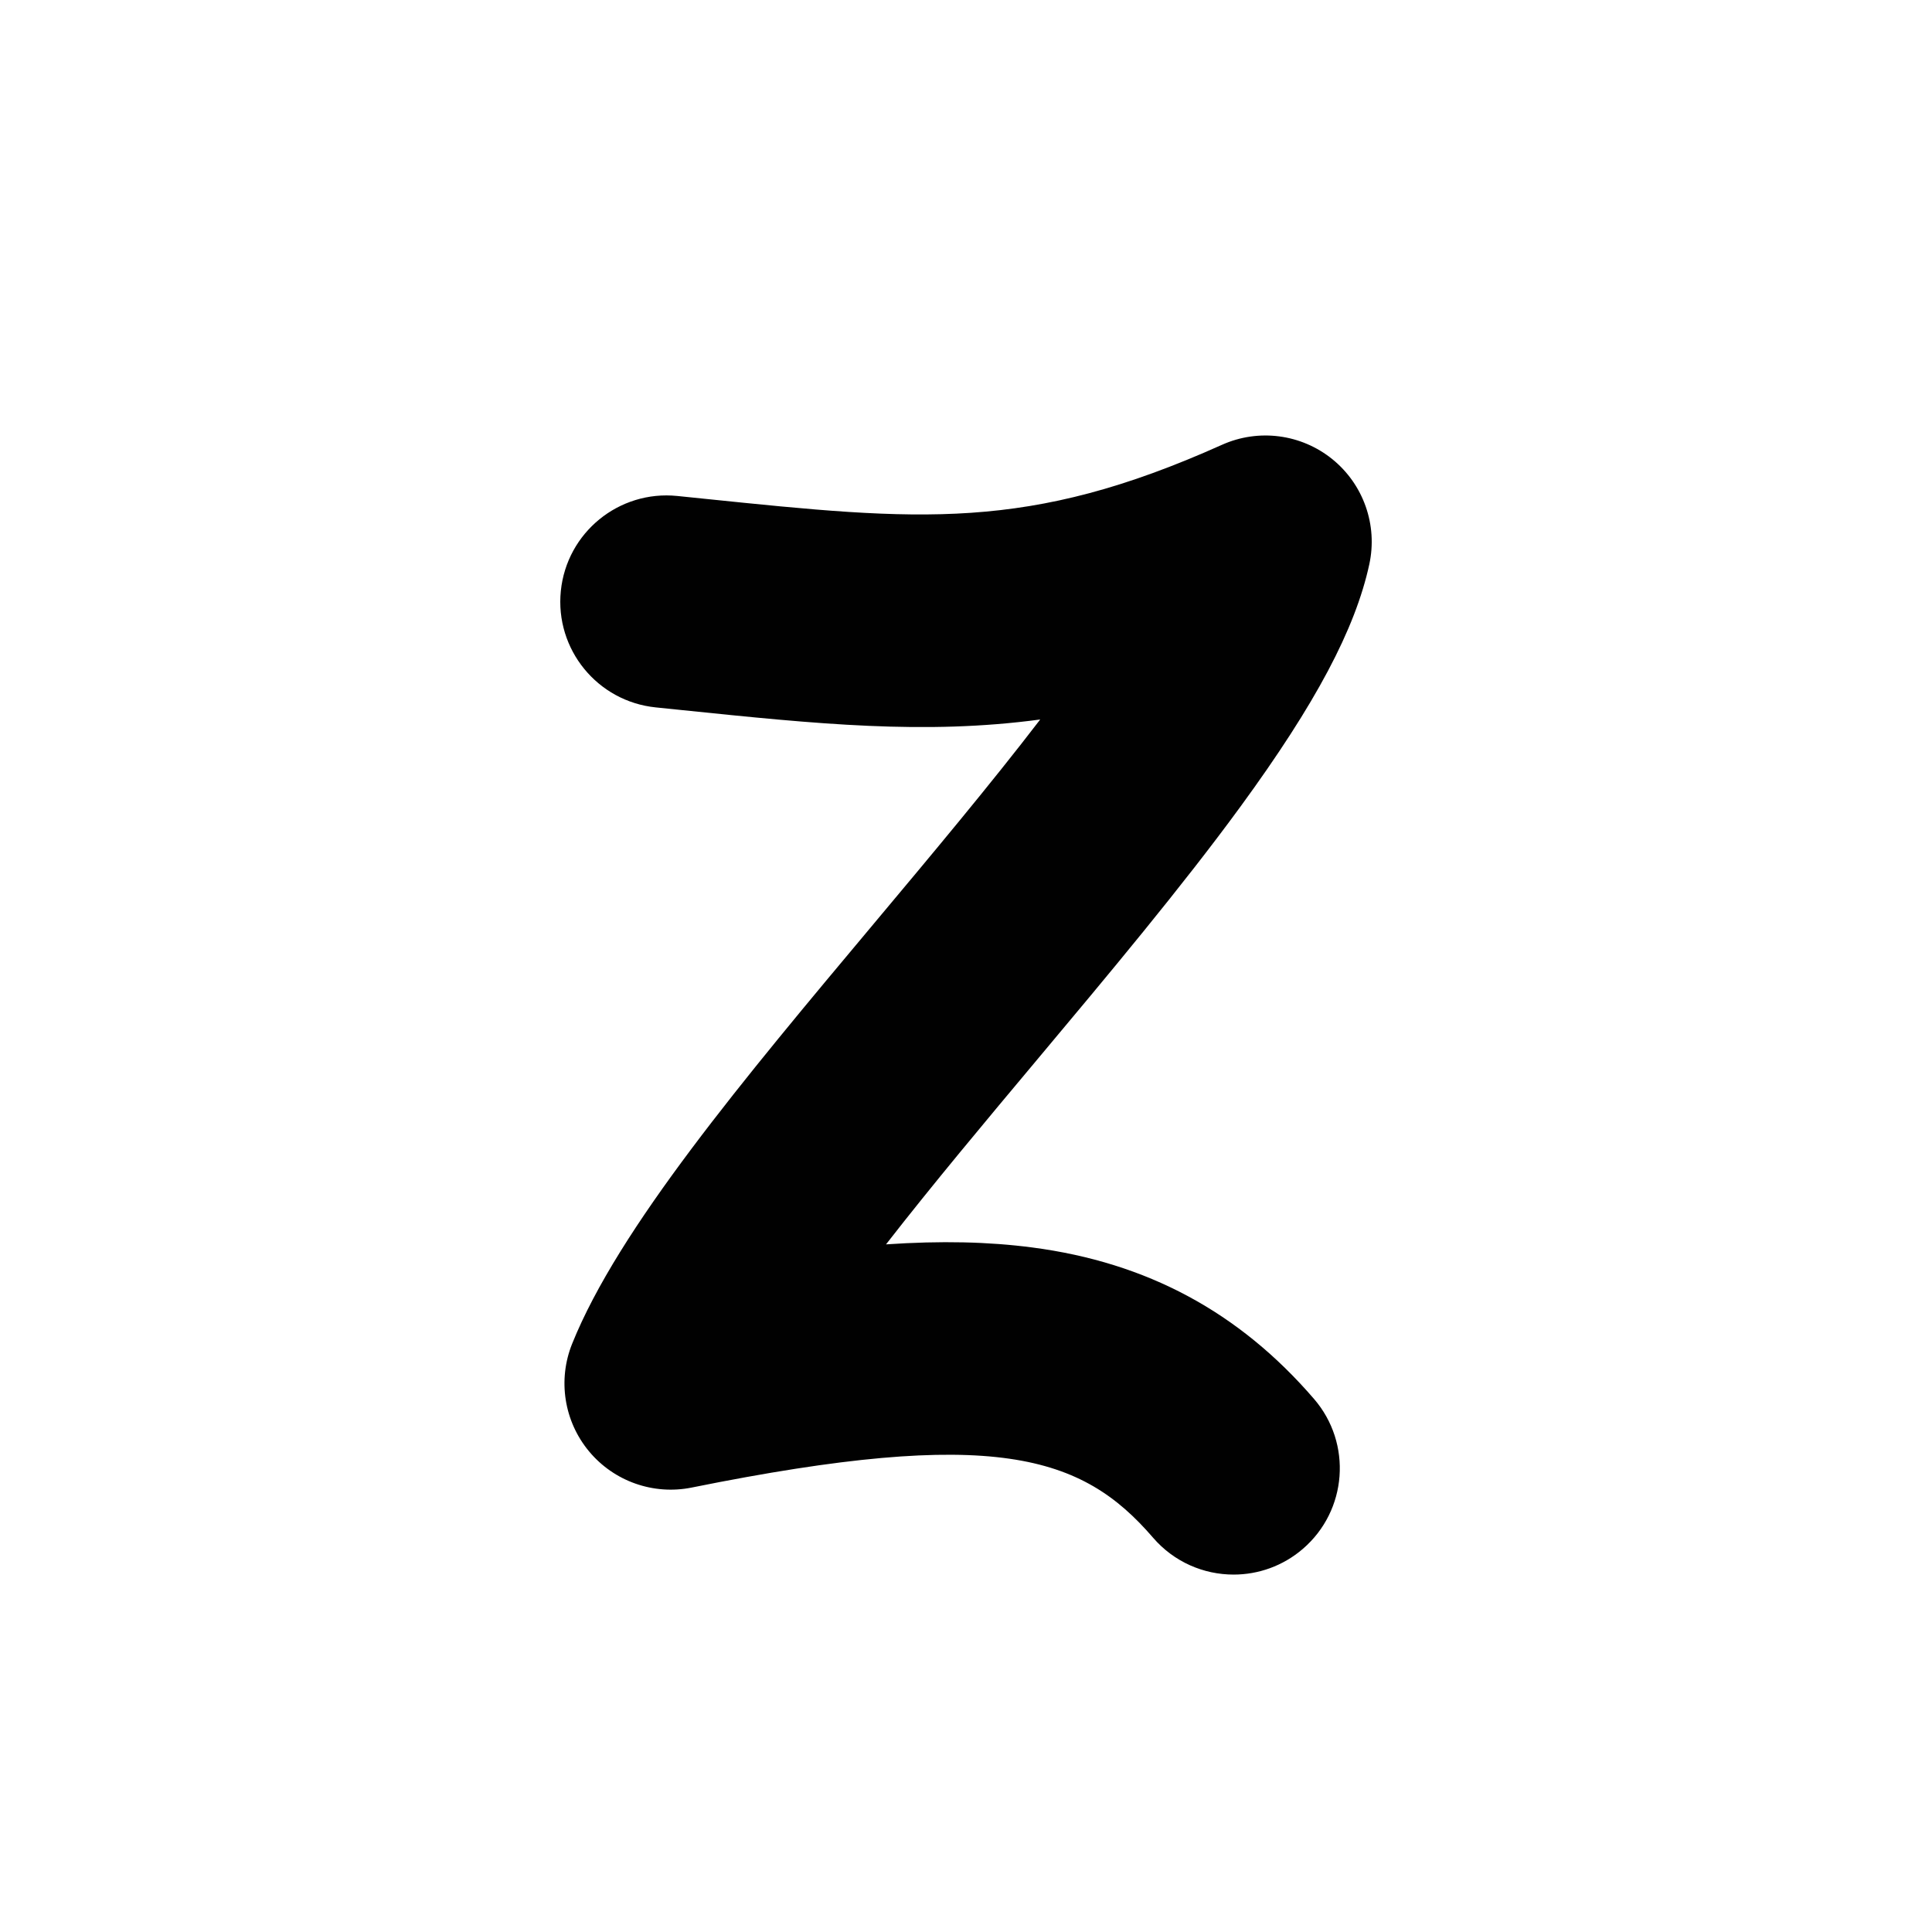 <?xml version="1.0" encoding="iso-8859-1"?>
<!-- Generator: Adobe Illustrator 25.2.3, SVG Export Plug-In . SVG Version: 6.00 Build 0)  -->
<svg version="1.1" xmlns="http://www.w3.org/2000/svg" xmlns:xlink="http://www.w3.org/1999/xlink" x="0px" y="0px"
	 viewBox="0 0 1000 1000" style="enable-background:new 0 0 1000 1000;" xml:space="preserve">
<g id="latinSmallLetterZ">
	<g>
		<path style="fill:#010101;" d="M642.289,417.198c38.7-53,59.198-91.596,66.465-125.142c4.393-20.28-3.003-41.305-19.122-54.371
			c-16.12-13.065-38.224-15.948-57.152-7.45c-100.577,45.141-156.476,39.387-267.841,27.924c-4.604-0.474-9.286-0.956-14.052-1.442
			c-30.222-3.094-57.216,18.91-60.302,49.129c-3.085,30.219,18.911,57.217,49.129,60.302c4.736,0.484,9.388,0.962,13.962,1.434
			c69.487,7.152,125.142,12.879,185.034,4.825c-25.73,33.574-56.289,70.058-86.007,105.538
			c-68.021,81.208-132.269,157.913-156.267,217.569c-7.546,18.76-4.191,40.146,8.738,55.693s33.345,22.747,53.167,18.746
			c156.776-31.633,201.909-16.838,238.771,25.947c10.878,12.626,26.239,19.103,41.692,19.102c12.713,0,25.488-4.384,35.875-13.333
			c23.013-19.827,25.596-54.555,5.769-77.567c-38.765-44.994-86.475-70.645-145.856-78.416c-22.579-2.955-47.168-3.542-75.694-1.602
			c24.084-30.981,51.914-64.206,78.131-95.507C573.644,504.506,611.814,458.935,642.289,417.198z"/>
	</g>
</g>
<g id="Layer_1">
</g>
</svg>

